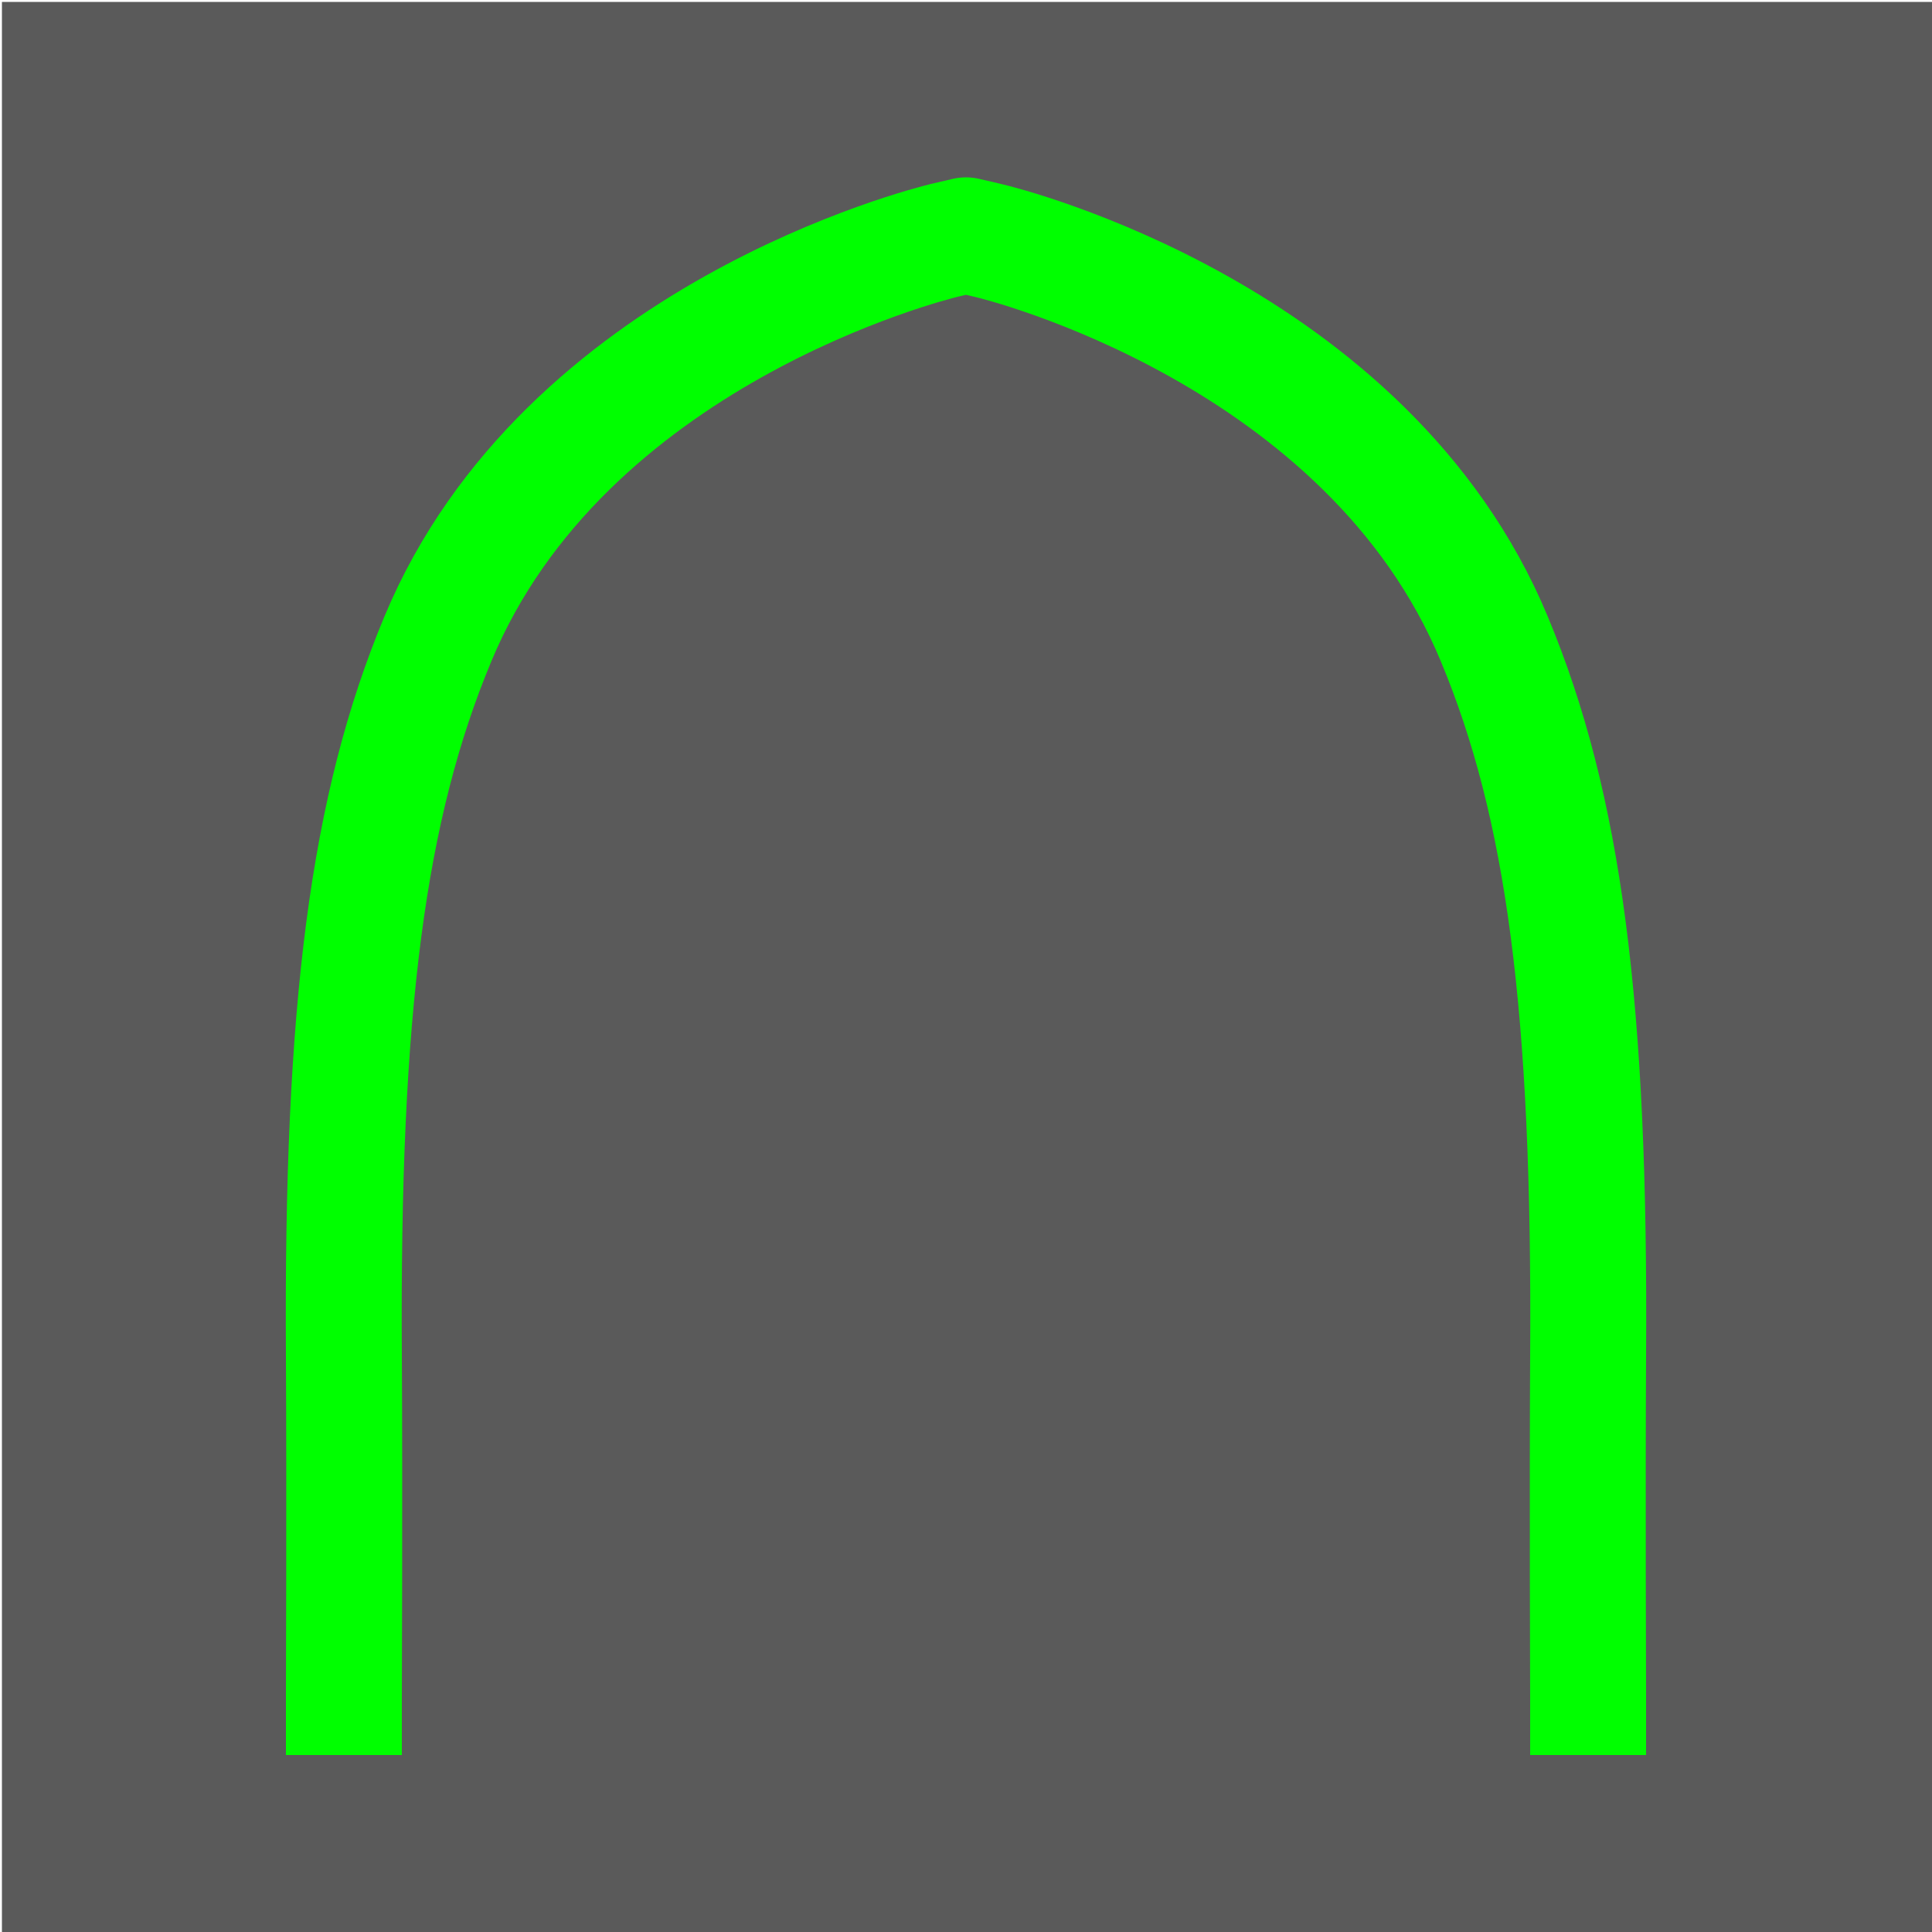 <?xml version="1.0" encoding="utf-8"?>
<!-- Generator: Adobe Illustrator 22.1.0, SVG Export Plug-In . SVG Version: 6.00 Build 0)  -->
<svg version="1.1" id="Layer_1" xmlns="http://www.w3.org/2000/svg" xmlns:xlink="http://www.w3.org/1999/xlink" x="0px" y="0px"
	 viewBox="0 0 500 500" style="enable-background:new 0 0 500 500;" xml:space="preserve">
<style type="text/css">
	.st0{fill:#5A5A5A;}
	.st1{fill:none;stroke:#00FF00;stroke-width:30;stroke-linecap:square;stroke-linejoin:round;}
</style>
<rect x="0.5" y="0.5" class="st0" width="500" height="500"/>
<path class="st1" d="M411,439.2c0-0.5-0.2-53.6,0-88.2c0.6-90.2-6.2-142.3-24.3-185.7C353.9,86.5,259.6,63.1,255.6,62.2l-5.6-1.3
	l-5.6,1.3c-4,1-98.3,24.4-131.1,103.2C95.2,208.8,88.4,260.8,89,351c0.2,34.6,0,87.6,0,88.2"/>
</svg>
